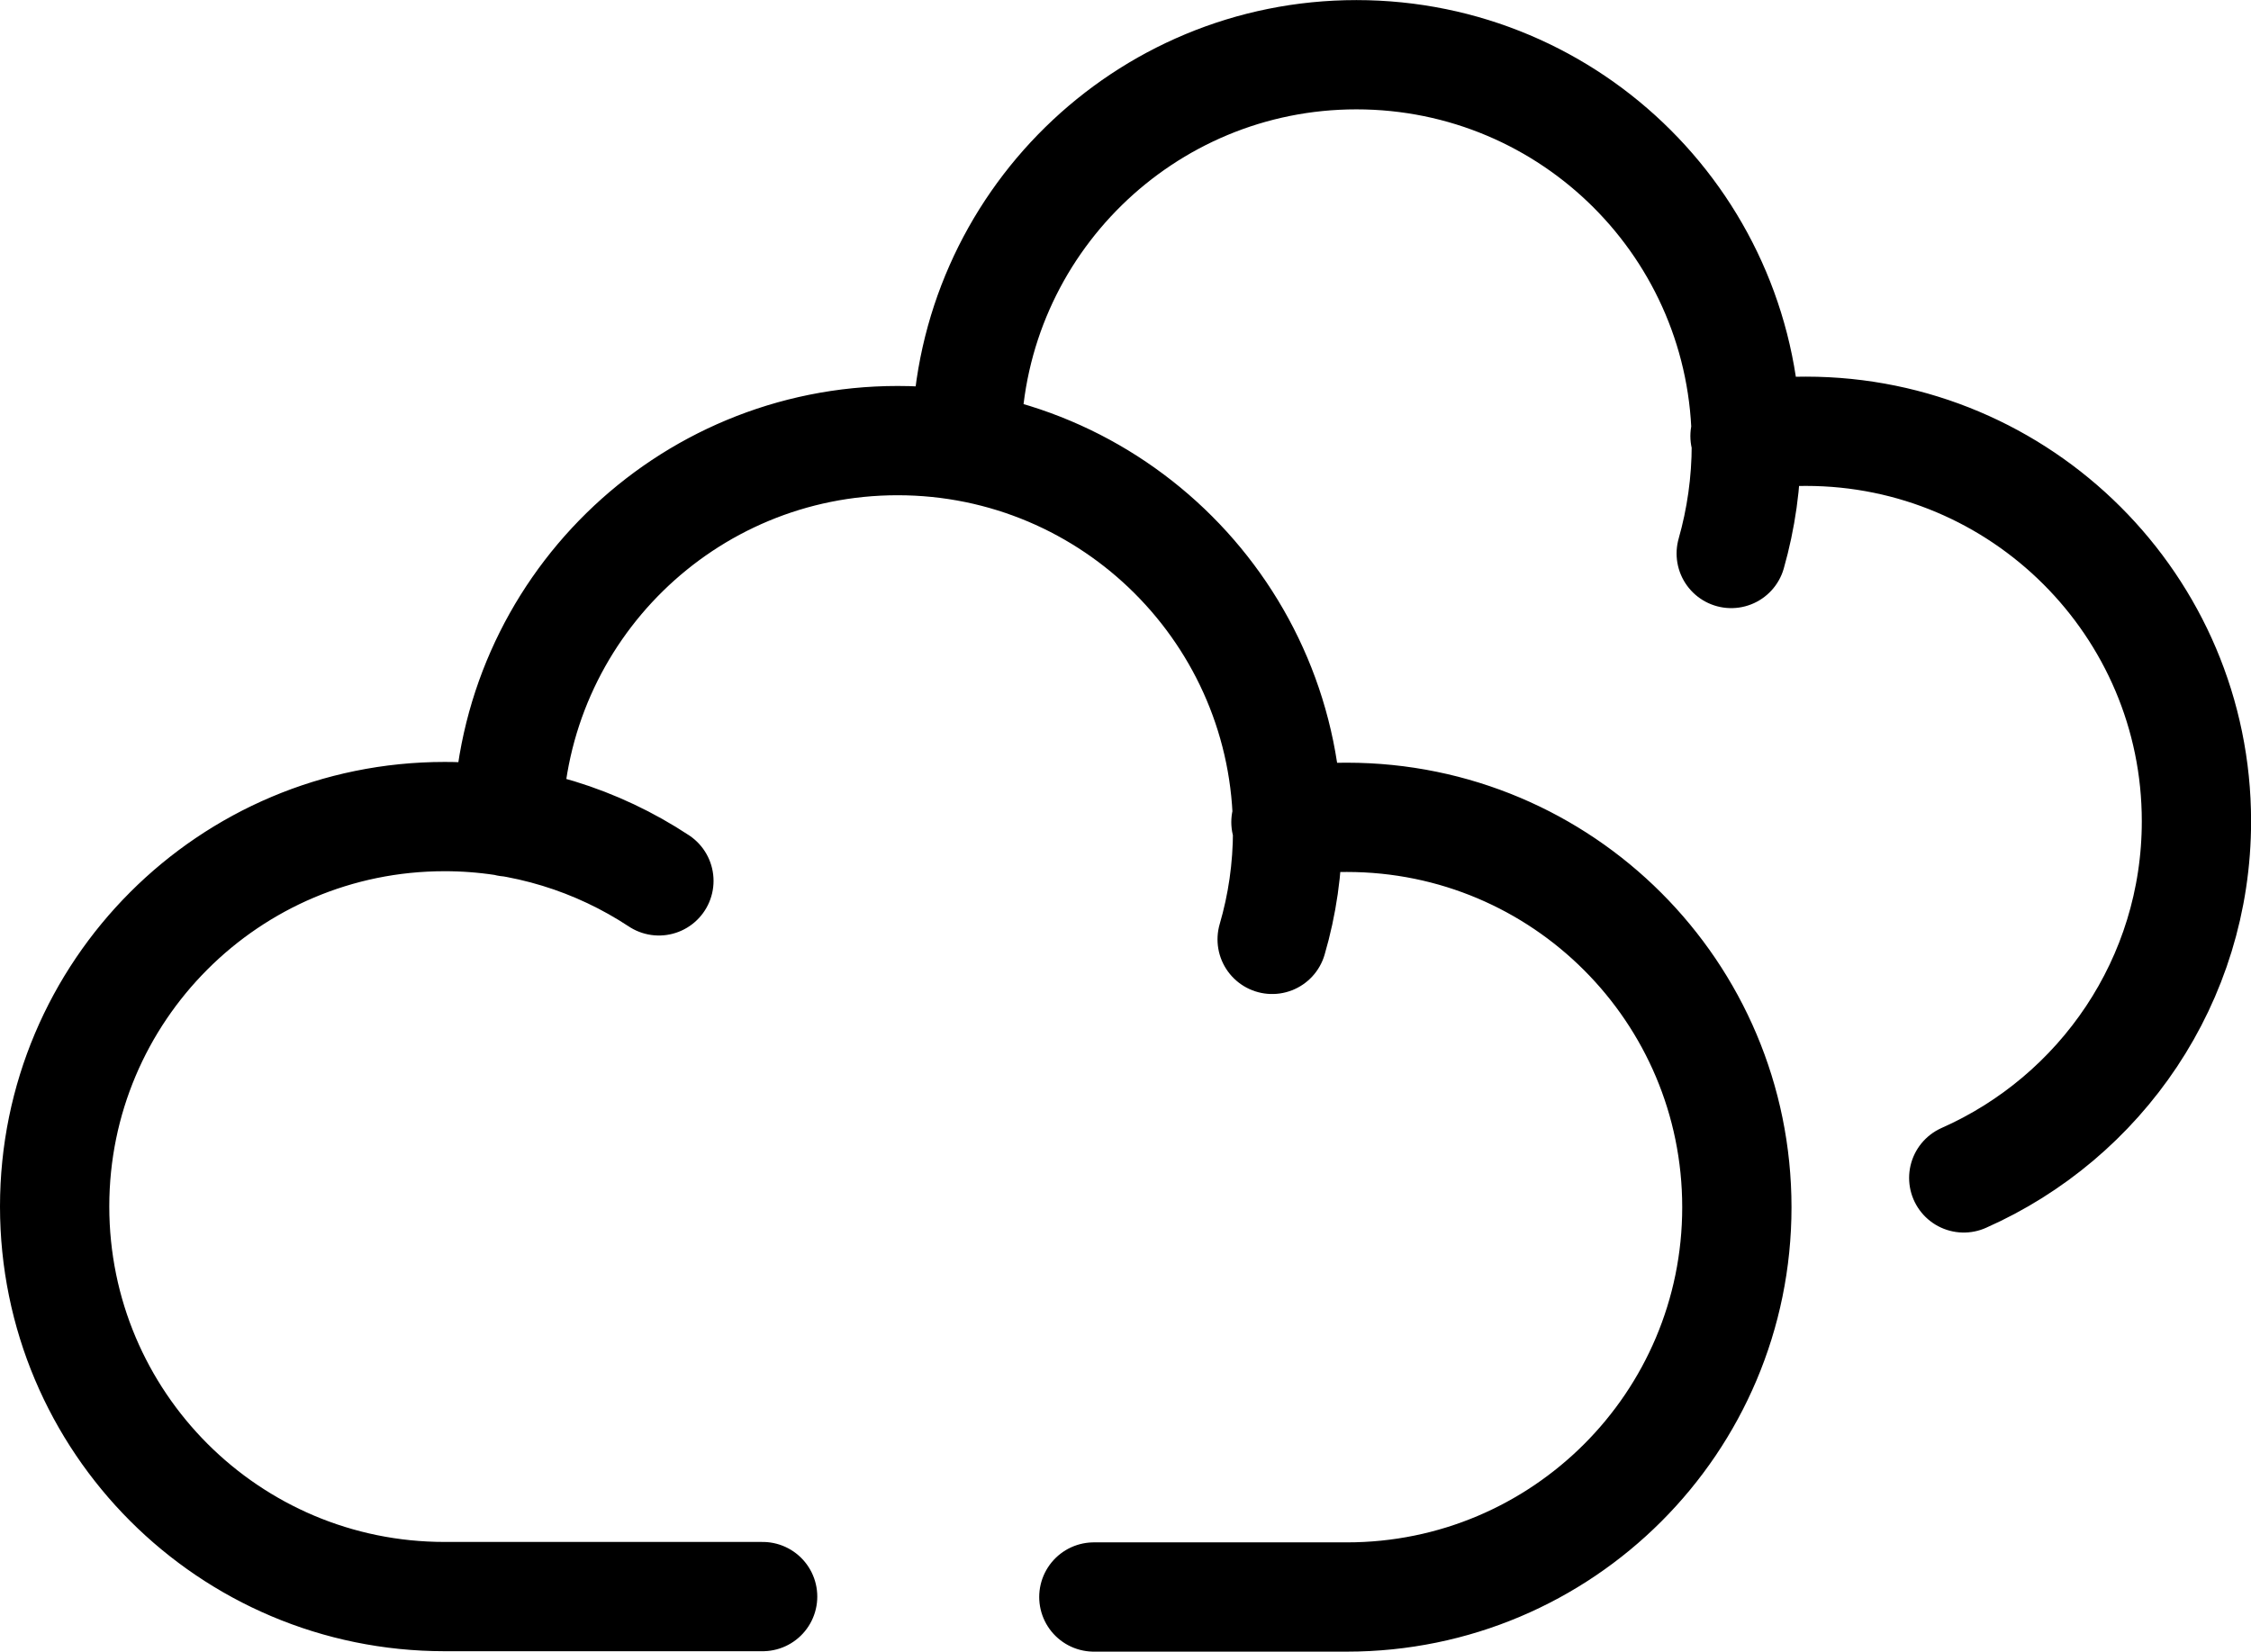 <?xml version="1.0" encoding="utf-8"?>
<!-- Generator: Adobe Illustrator 16.0.0, SVG Export Plug-In . SVG Version: 6.00 Build 0)  -->
<svg version="1.2" baseProfile="tiny" id="Capa_1" xmlns="http://www.w3.org/2000/svg" xmlns:xlink="http://www.w3.org/1999/xlink"
	 x="0px" y="0px" width="26.777px" height="19.65px" viewBox="0 0 26.777 19.65" xml:space="preserve">
<g>
	<path fill="none" stroke="#000000" stroke-width="1.3" stroke-linecap="round" stroke-linejoin="round" d="M6.041,9.779
		c0.055-2.514,2.107-4.537,4.637-4.537c2.561,0,4.639,2.078,4.639,4.639c0,0.451-0.064,0.885-0.184,1.295 M15.297,9.781
		c0.236-0.039,0.48-0.057,0.725-0.057c2.563,0,4.639,2.076,4.639,4.639c0,2.561-2.076,4.637-4.639,4.637h-3.01 M7.838,10.48
		C7.107,9.998,6.23,9.715,5.289,9.715c-2.564,0-4.639,2.078-4.639,4.639c0,2.563,2.074,4.641,4.639,4.641h3.783 M11.498,5.188
		c0.055-2.514,2.111-4.537,4.637-4.537c2.563,0,4.639,2.074,4.639,4.639c0,0.449-0.063,0.883-0.18,1.295 M20.758,5.188
		c0.236-0.035,0.477-0.057,0.725-0.057c2.561,0,4.645,2.078,4.645,4.639c0,1.896-1.139,3.523-2.768,4.244"/>
</g>
</svg>
